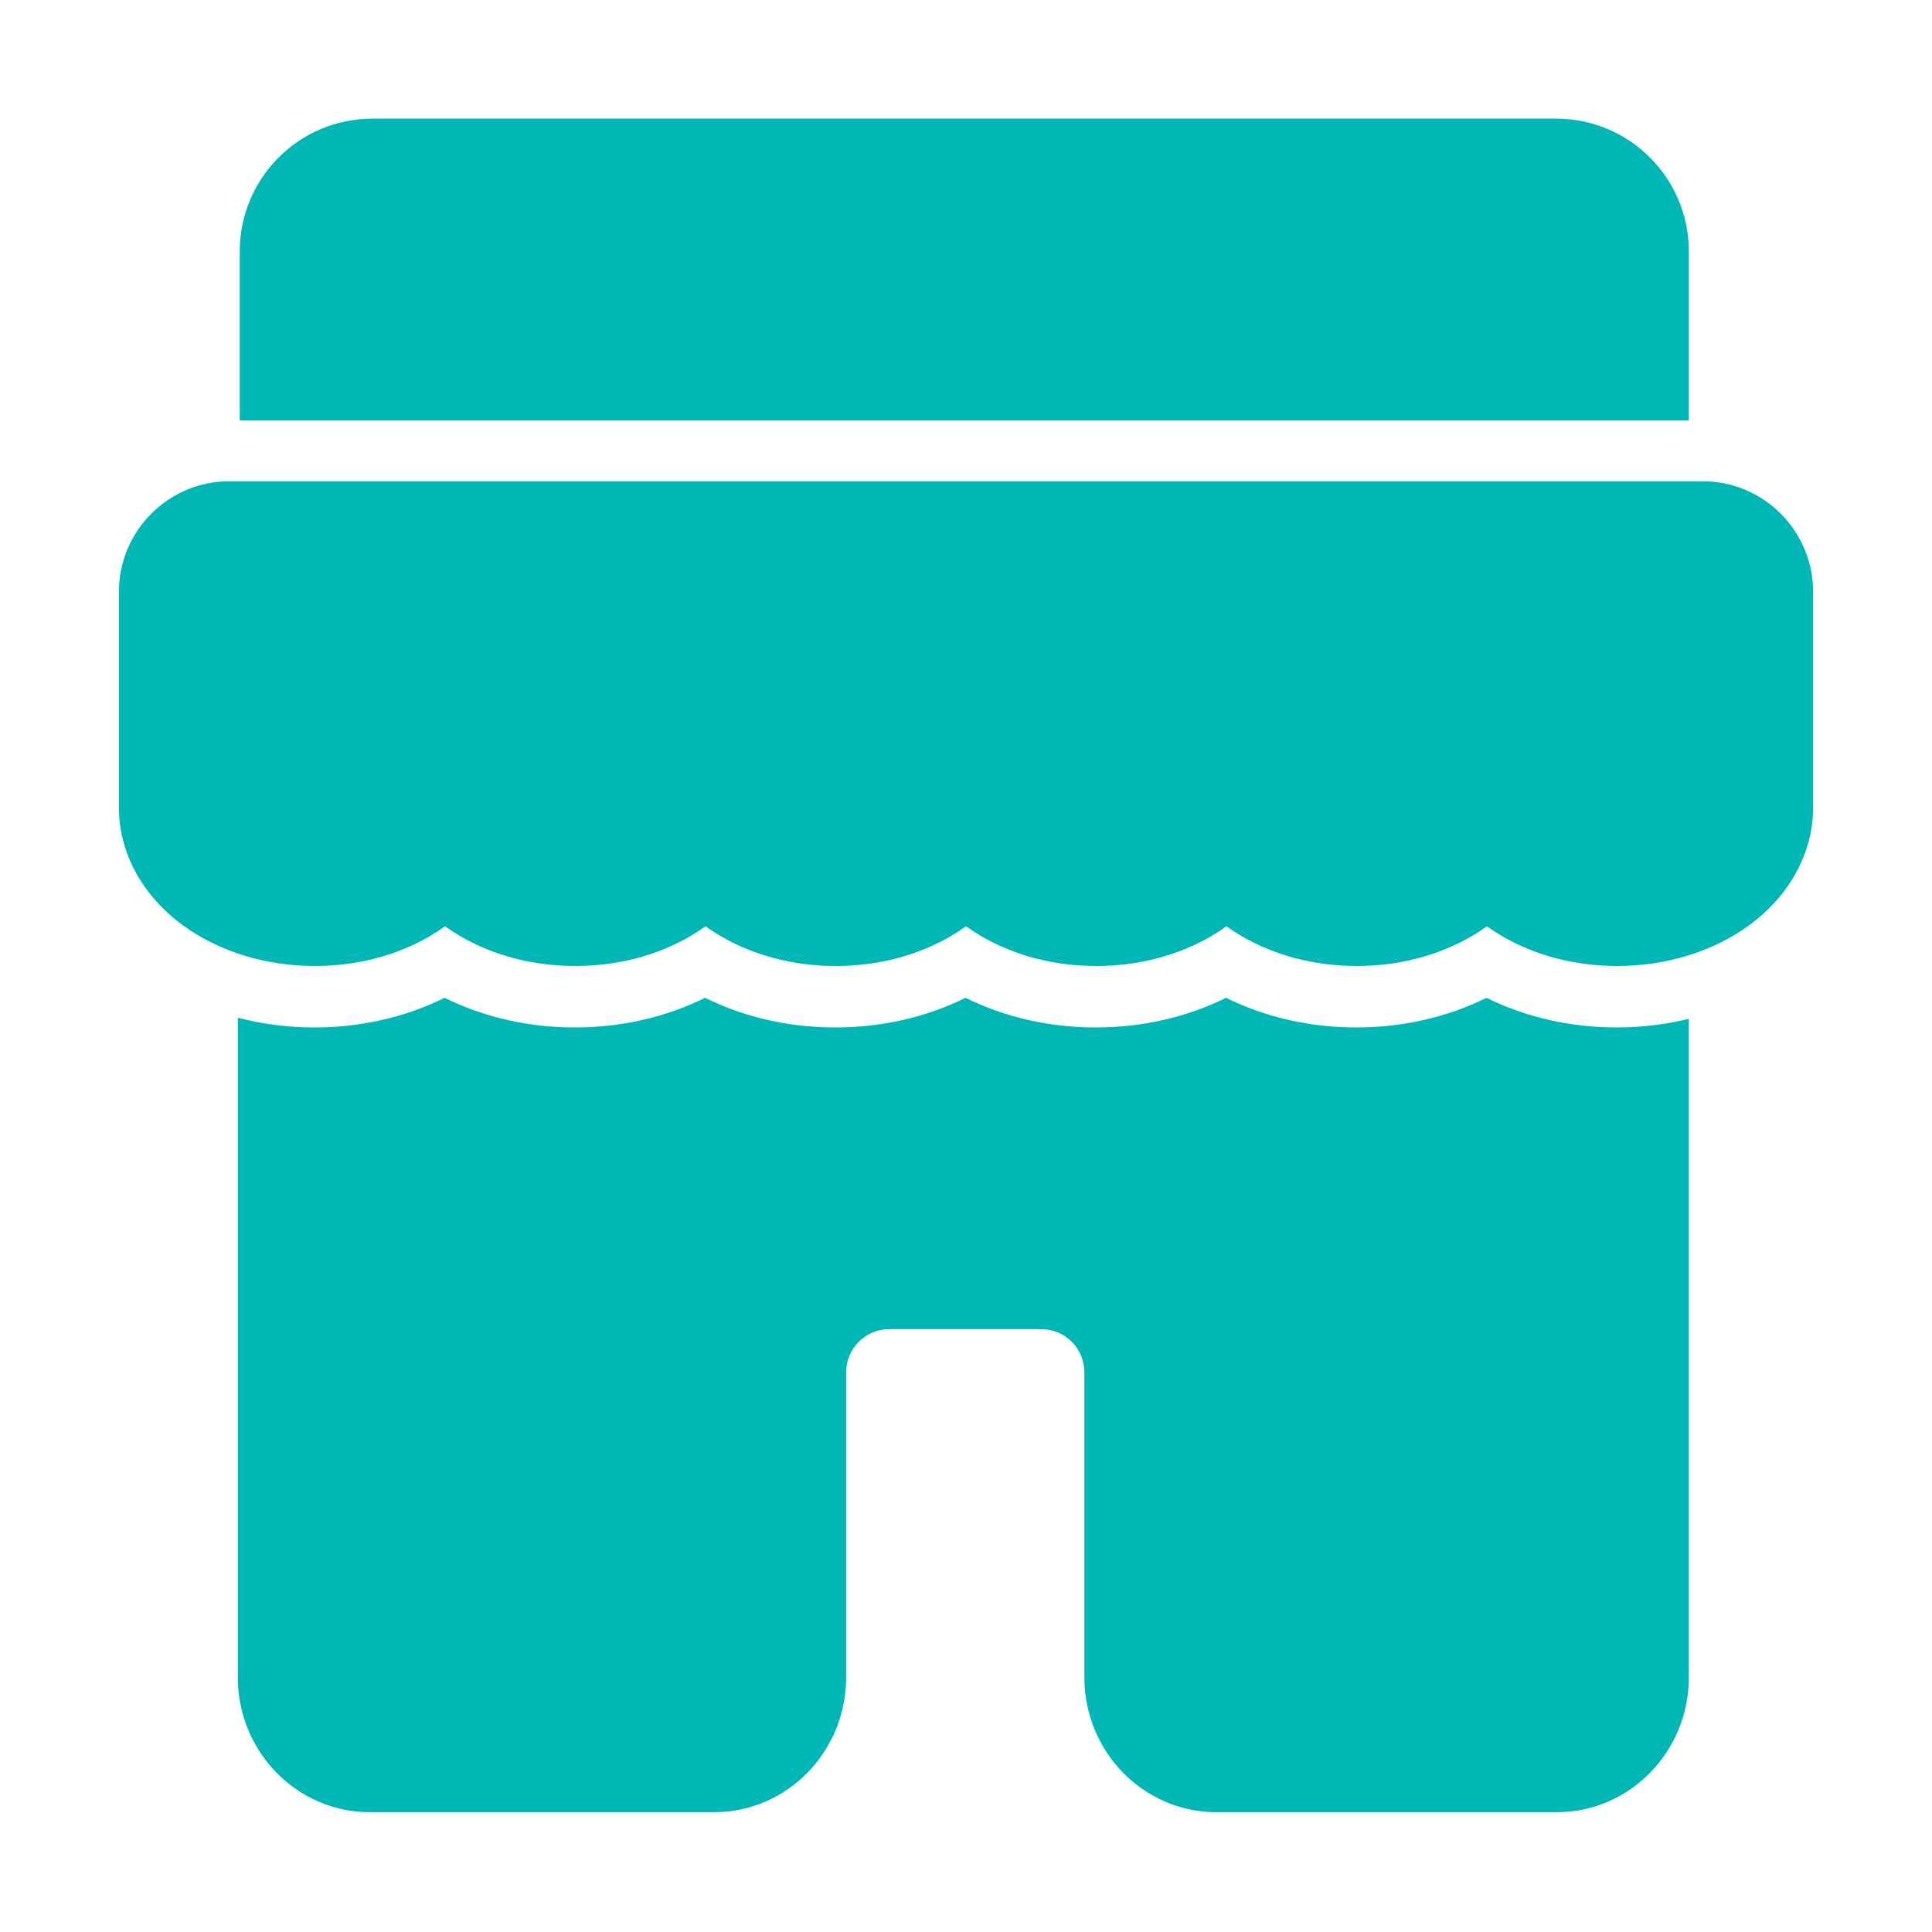 <svg t="1662707059288" class="icon" viewBox="0 0 1024 1024" version="1.1" xmlns="http://www.w3.org/2000/svg" p-id="2940" width="200" height="200"><path d="M192.571 222.854l-65.492 0 0-89.721c0-38.732 31.511-70.243 70.243-70.243l627.552 0.001c38.731 0 70.242 31.51 70.242 70.242l0 89.721-65.492 0" p-id="2941" fill="#00B7B6"></path><path d="M856.907 544.575c-24.57 0-48.239-5.411-69.029-15.72-20.793 10.308-44.463 15.72-69.03 15.72-24.569 0-48.24-5.412-69.029-15.72-20.792 10.309-44.461 15.72-69.03 15.72-24.569 0-48.236-5.411-69.029-15.72-20.793 10.308-44.462 15.72-69.03 15.72-24.571 0-48.24-5.412-69.03-15.72-20.793 10.309-44.461 15.72-69.029 15.72-24.569 0-48.239-5.412-69.029-15.72-20.793 10.309-44.461 15.72-69.029 15.72-13.881 0-27.544-1.777-40.556-5.162l0 349.692c0 39.362 31.342 71.386 69.867 71.386l182.684 0c38.525 0 69.868-32.023 69.868-71.386L448.475 727.356c0-12.636 10.243-22.878 22.878-22.878l80.507 0c12.636 0 22.879 10.243 22.879 22.879l0 161.749c0 39.362 31.344 71.386 69.869 71.386l180.637 0c38.524 0 69.867-32.023 69.867-71.386l0-349.111C882.809 542.994 869.957 544.575 856.907 544.575z" p-id="2942" fill="#00B7B6"></path><path d="M857.148 512c-22.097 0-43.122-5.432-60.8-15.708-2.863-1.664-5.609-3.444-8.229-5.331-2.621 1.887-5.367 3.669-8.229 5.331-17.679 10.276-38.703 15.708-60.801 15.708s-43.122-5.432-60.8-15.708c-2.863-1.664-5.609-3.444-8.229-5.331-2.621 1.887-5.366 3.668-8.229 5.331-17.678 10.276-38.702 15.708-60.801 15.708-22.097 0-43.122-5.432-60.8-15.708-2.862-1.664-5.609-3.444-8.229-5.331-2.621 1.887-5.367 3.668-8.229 5.331-17.679 10.276-38.702 15.708-60.801 15.708-22.097 0-43.122-5.432-60.801-15.709-2.862-1.663-5.608-3.443-8.228-5.33-2.621 1.887-5.366 3.668-8.228 5.33-17.679 10.276-38.703 15.709-60.802 15.709-22.097 0-43.122-5.432-60.802-15.709-2.862-1.663-5.608-3.443-8.228-5.33-2.621 1.887-5.366 3.668-8.228 5.33-17.679 10.276-38.703 15.709-60.801 15.709-25.814 0-50.473-7.535-69.434-21.216-21.868-15.778-34.409-38.679-34.409-62.829L63.008 313.73c0-32.332 26.215-58.637 58.438-58.637l781.106 0c32.222 0 58.437 26.305 58.437 58.637l0 114.225c0 24.151-12.542 47.051-34.41 62.829C907.619 504.465 882.962 512 857.148 512z" p-id="2943" fill="#00B7B6"></path></svg>